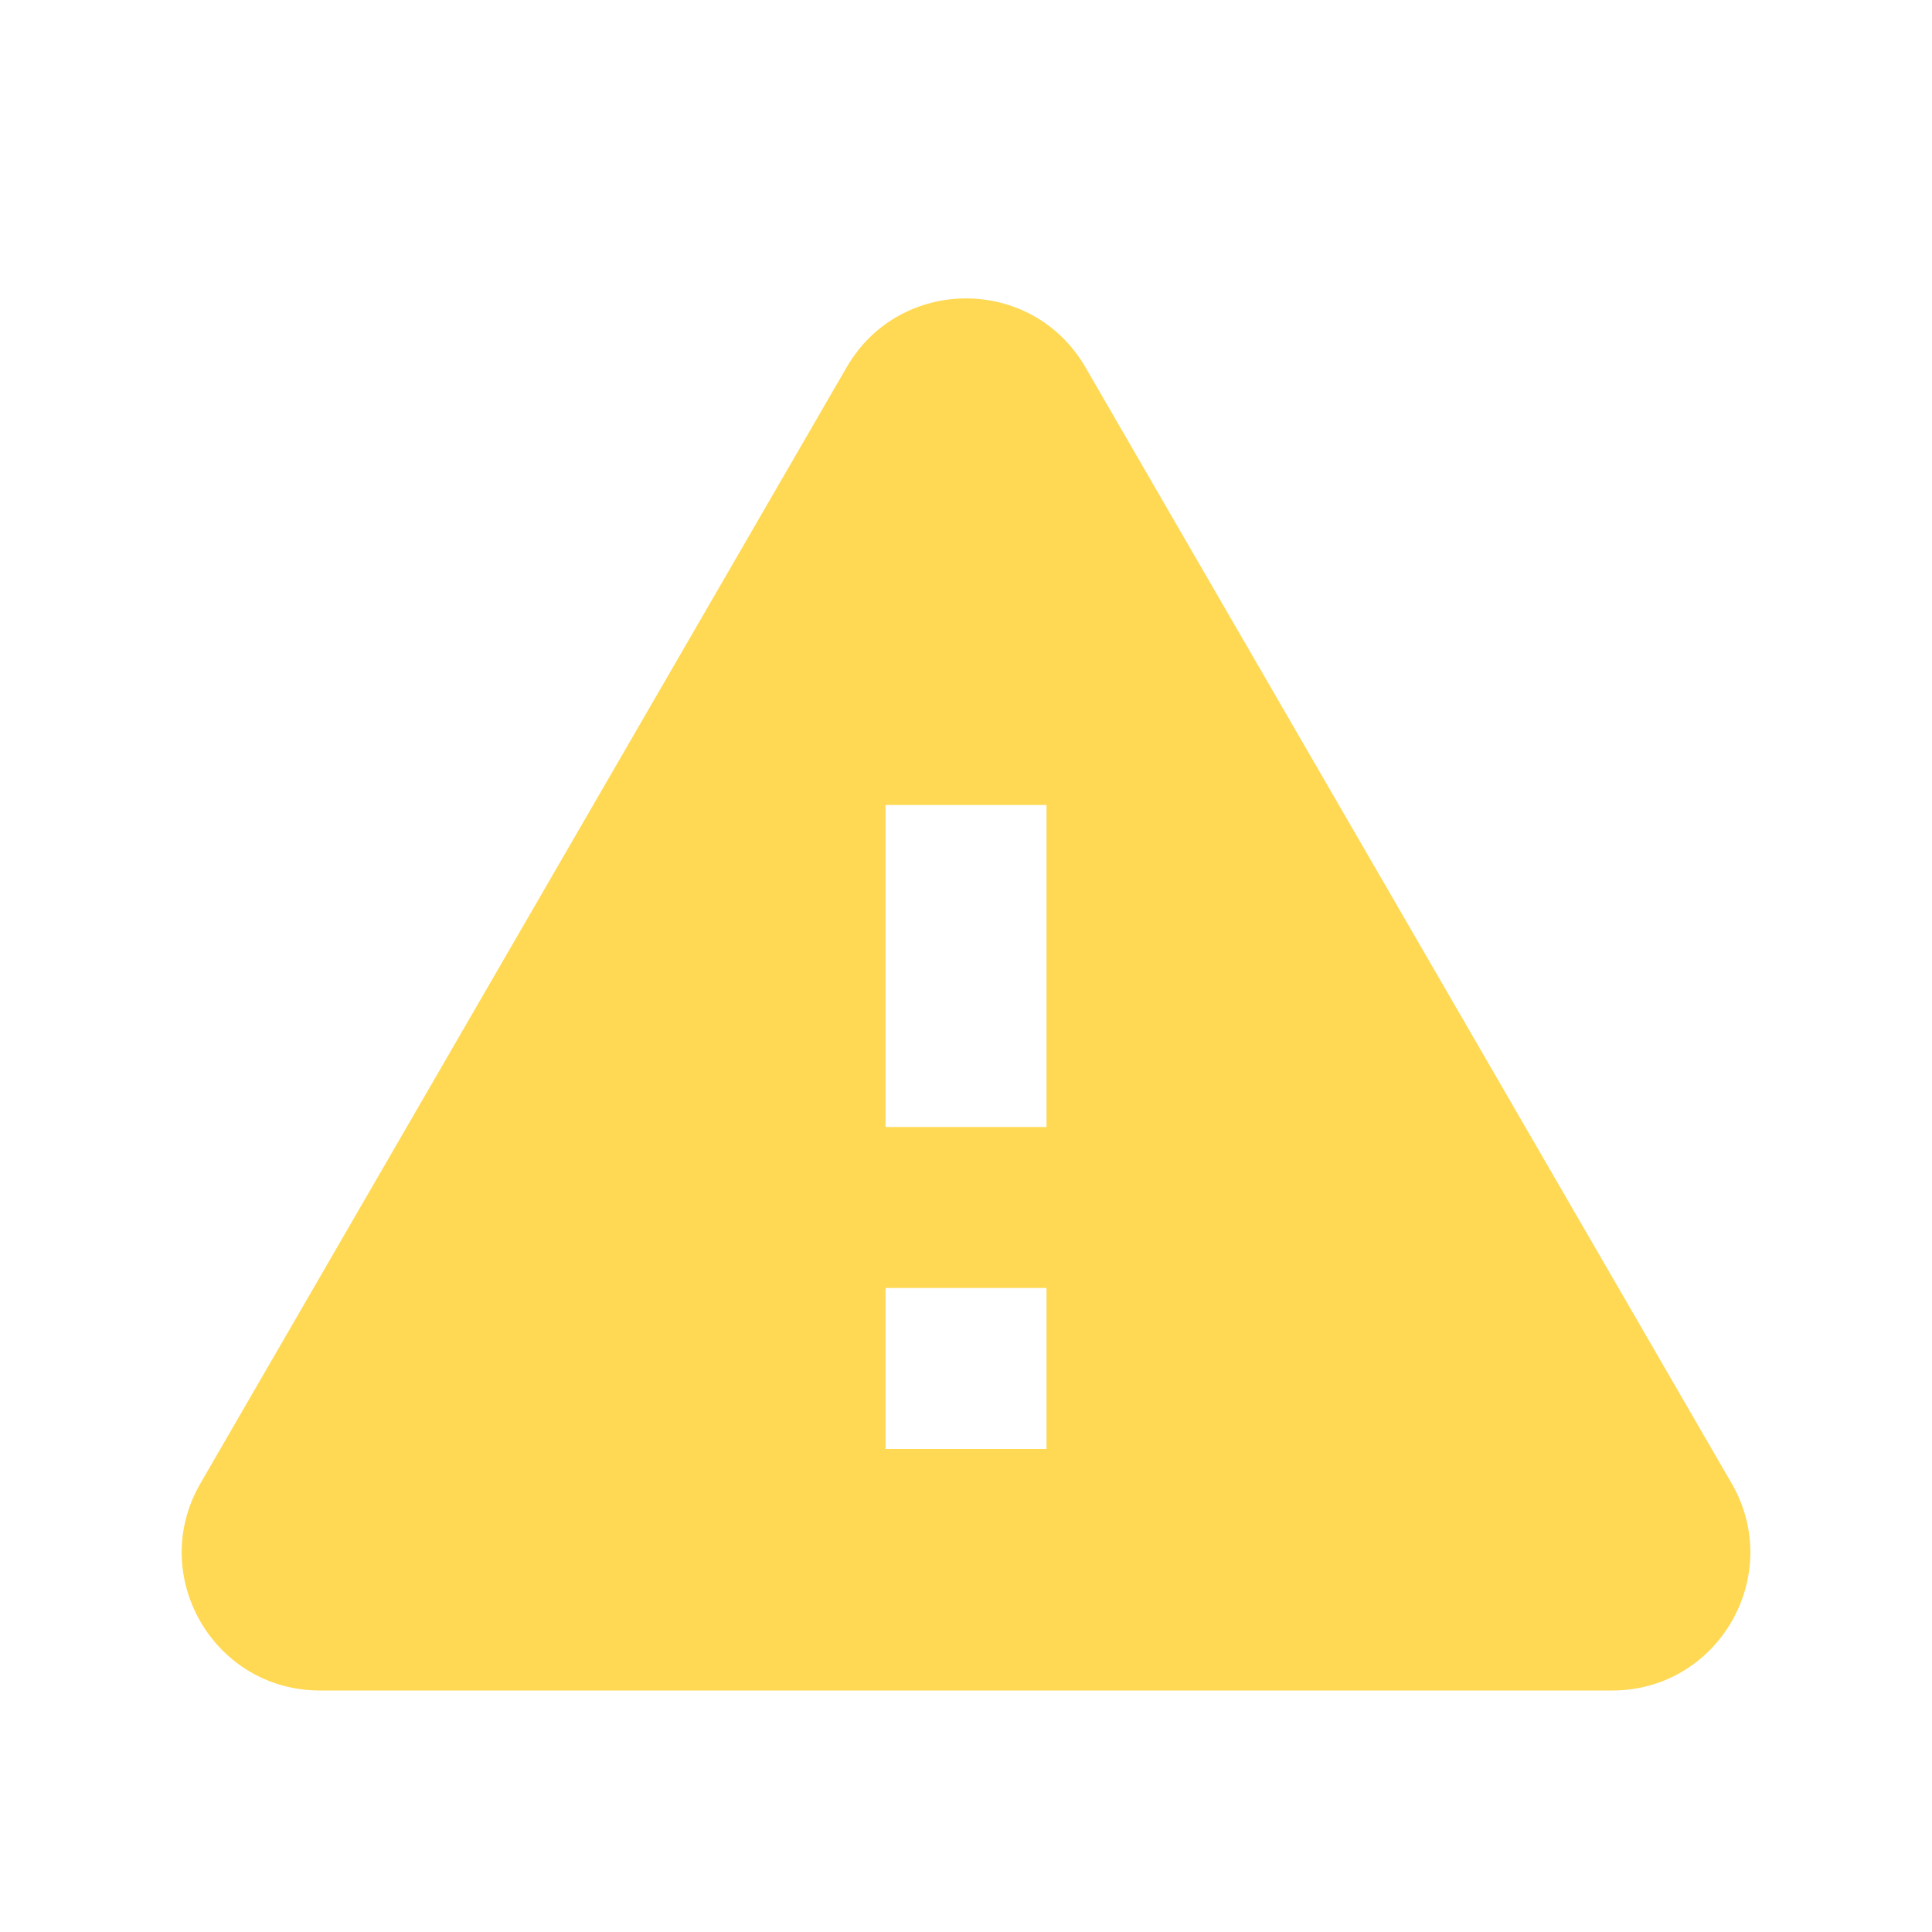 <svg width="28" height="28" viewBox="0 0 28 28" fill="none" xmlns="http://www.w3.org/2000/svg">
<path d="M2.905 21.498C2.133 22.831 3.095 24.5 4.636 24.5H23.365C24.905 24.5 25.867 22.831 25.096 21.498L15.731 5.323C14.961 3.992 13.04 3.992 12.27 5.323L2.905 21.498ZM15.167 21H12.834V18.667H15.167V21ZM15.167 16.333H12.834V11.667H15.167V16.333Z" fill="#FFD954"/>
</svg>
